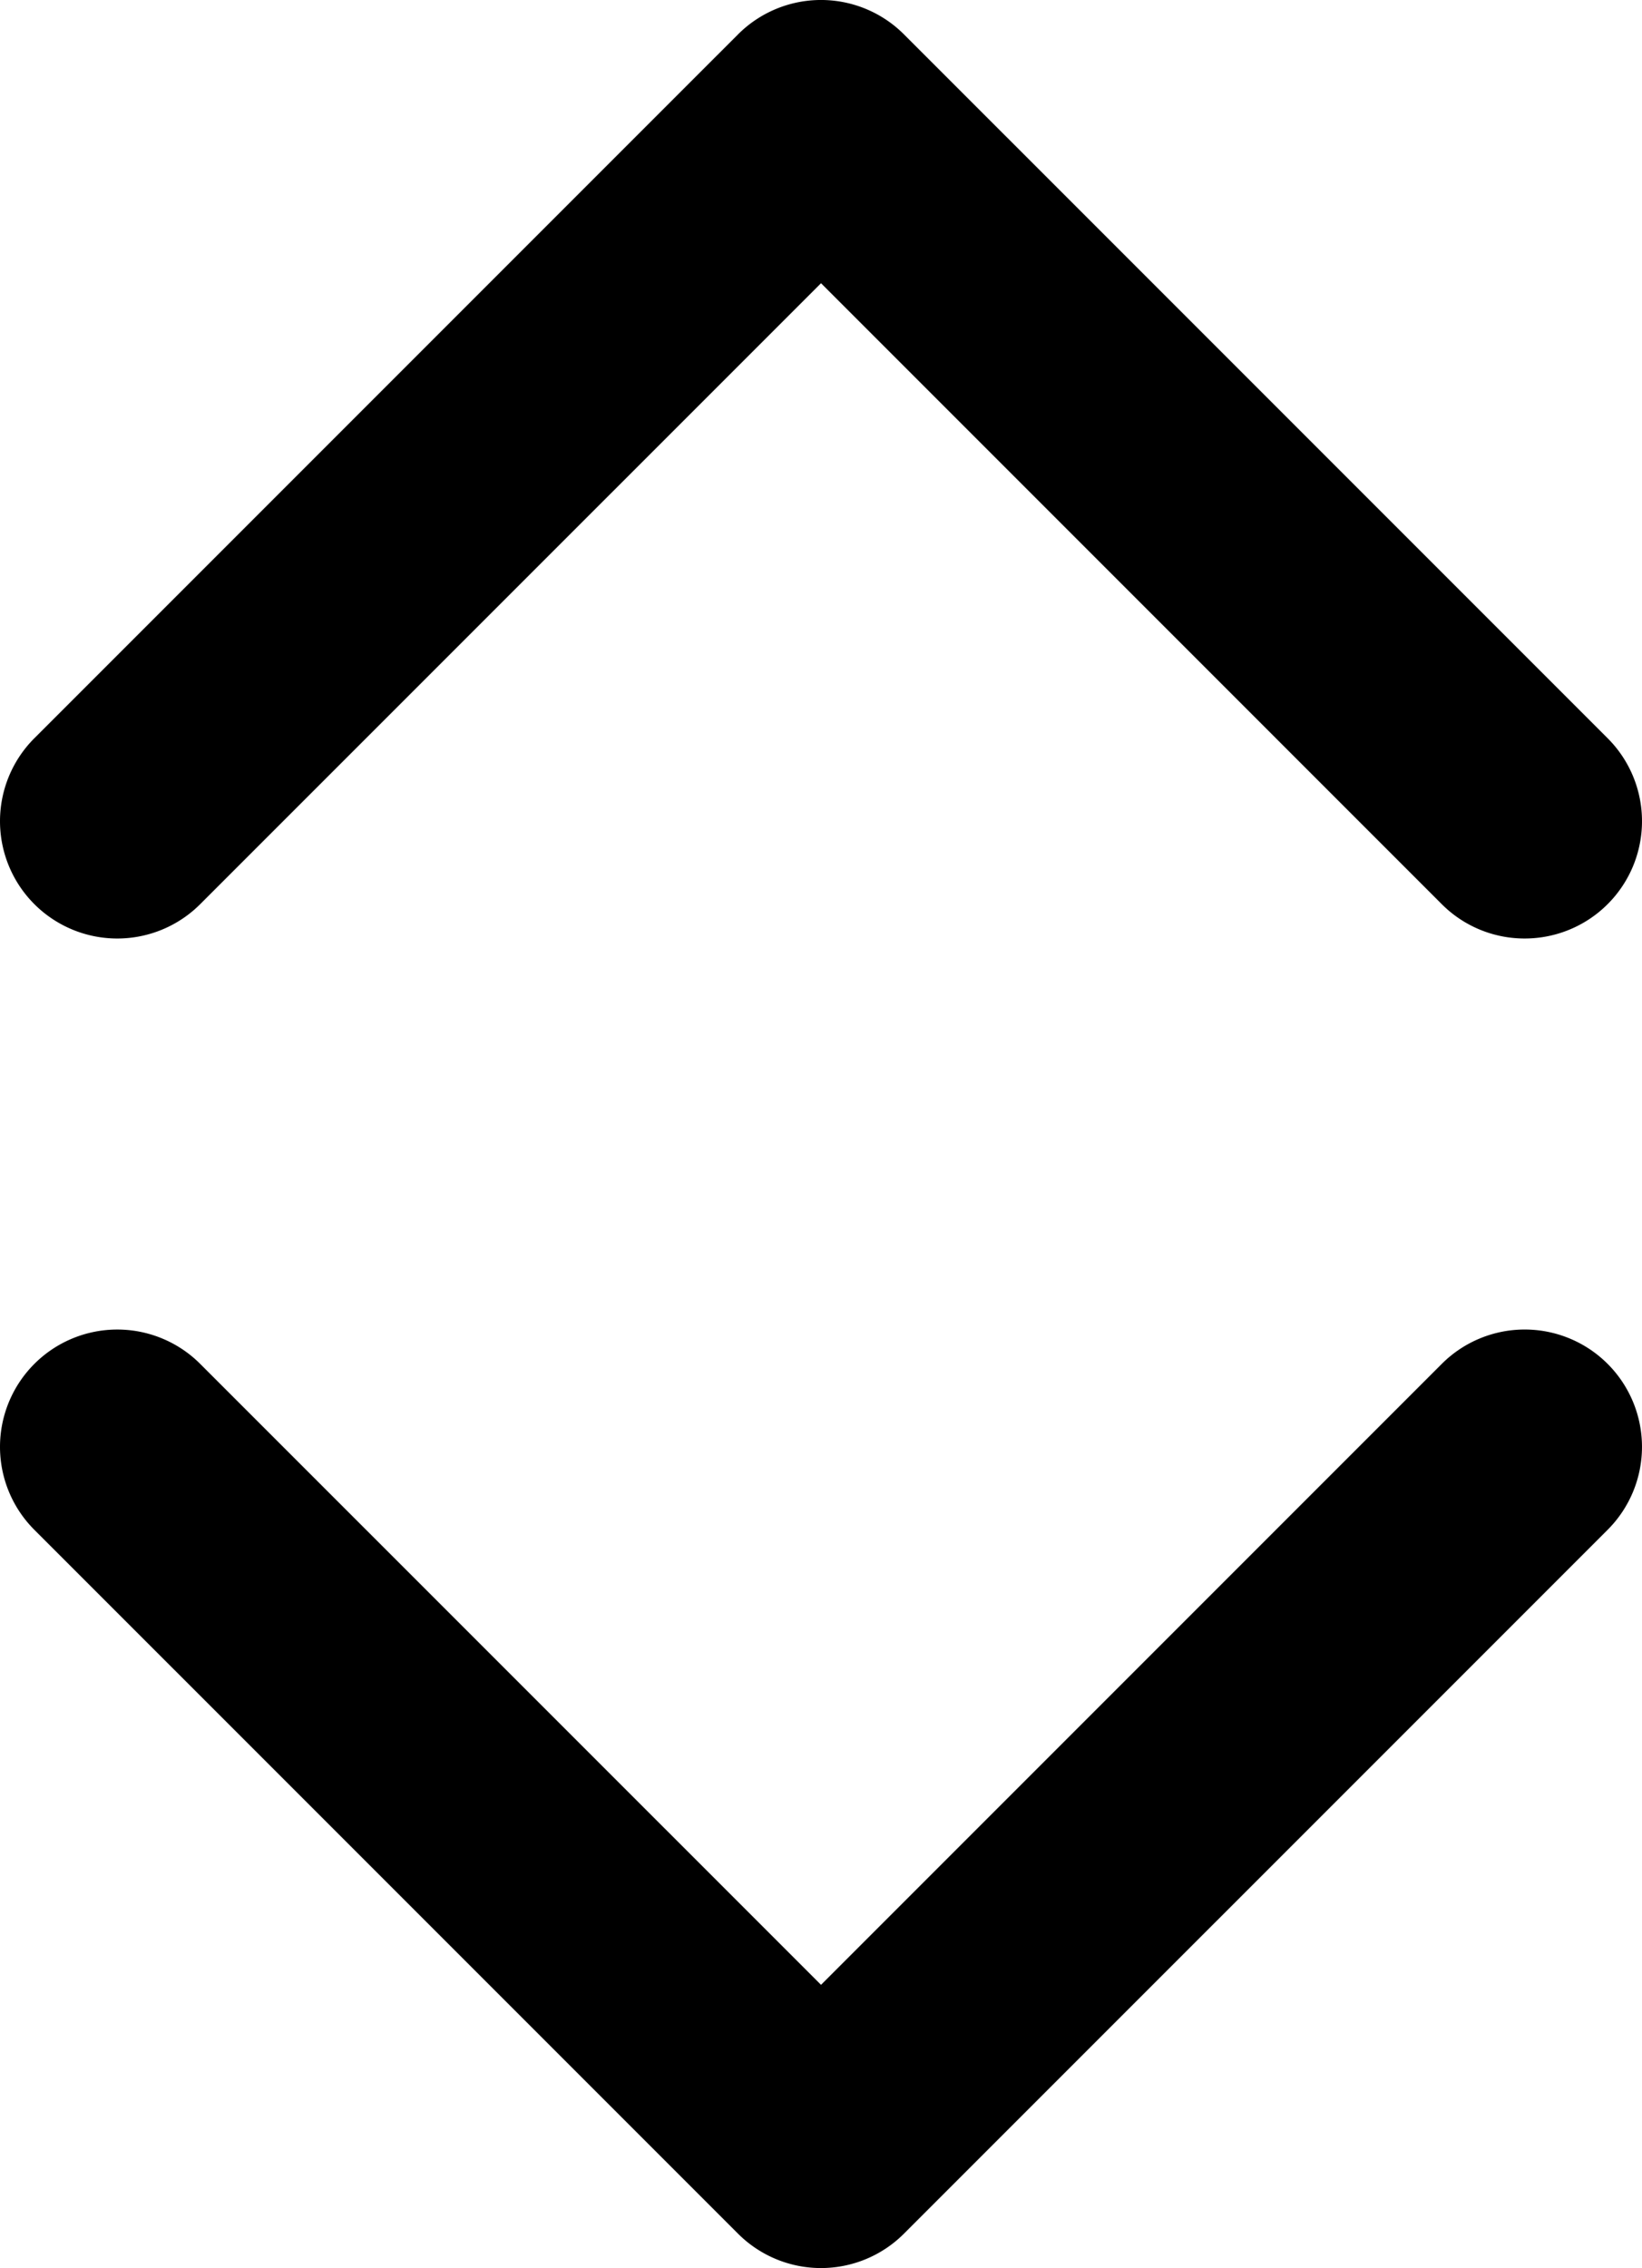 <svg xmlns="http://www.w3.org/2000/svg" width="370.792" height="512.001" viewBox="0 0 370.792 512.001"><path d="M432.3,235.862a26.406,26.406,0,0,1-18.728-7.756L273.4,87.935,133.213,228.106a26.484,26.484,0,0,1-37.456-37.453l158.91-158.9a26.487,26.487,0,0,1,37.457,0l158.91,158.9a26.482,26.482,0,0,1-18.728,45.209ZM292.123,528.243l158.91-158.9a26.484,26.484,0,1,0-37.456-37.453L273.4,472.064,133.213,331.894a26.484,26.484,0,0,0-37.456,37.453l158.91,158.9A26.487,26.487,0,0,0,292.123,528.243Z" transform="translate(-88 -23.999)"/></svg>